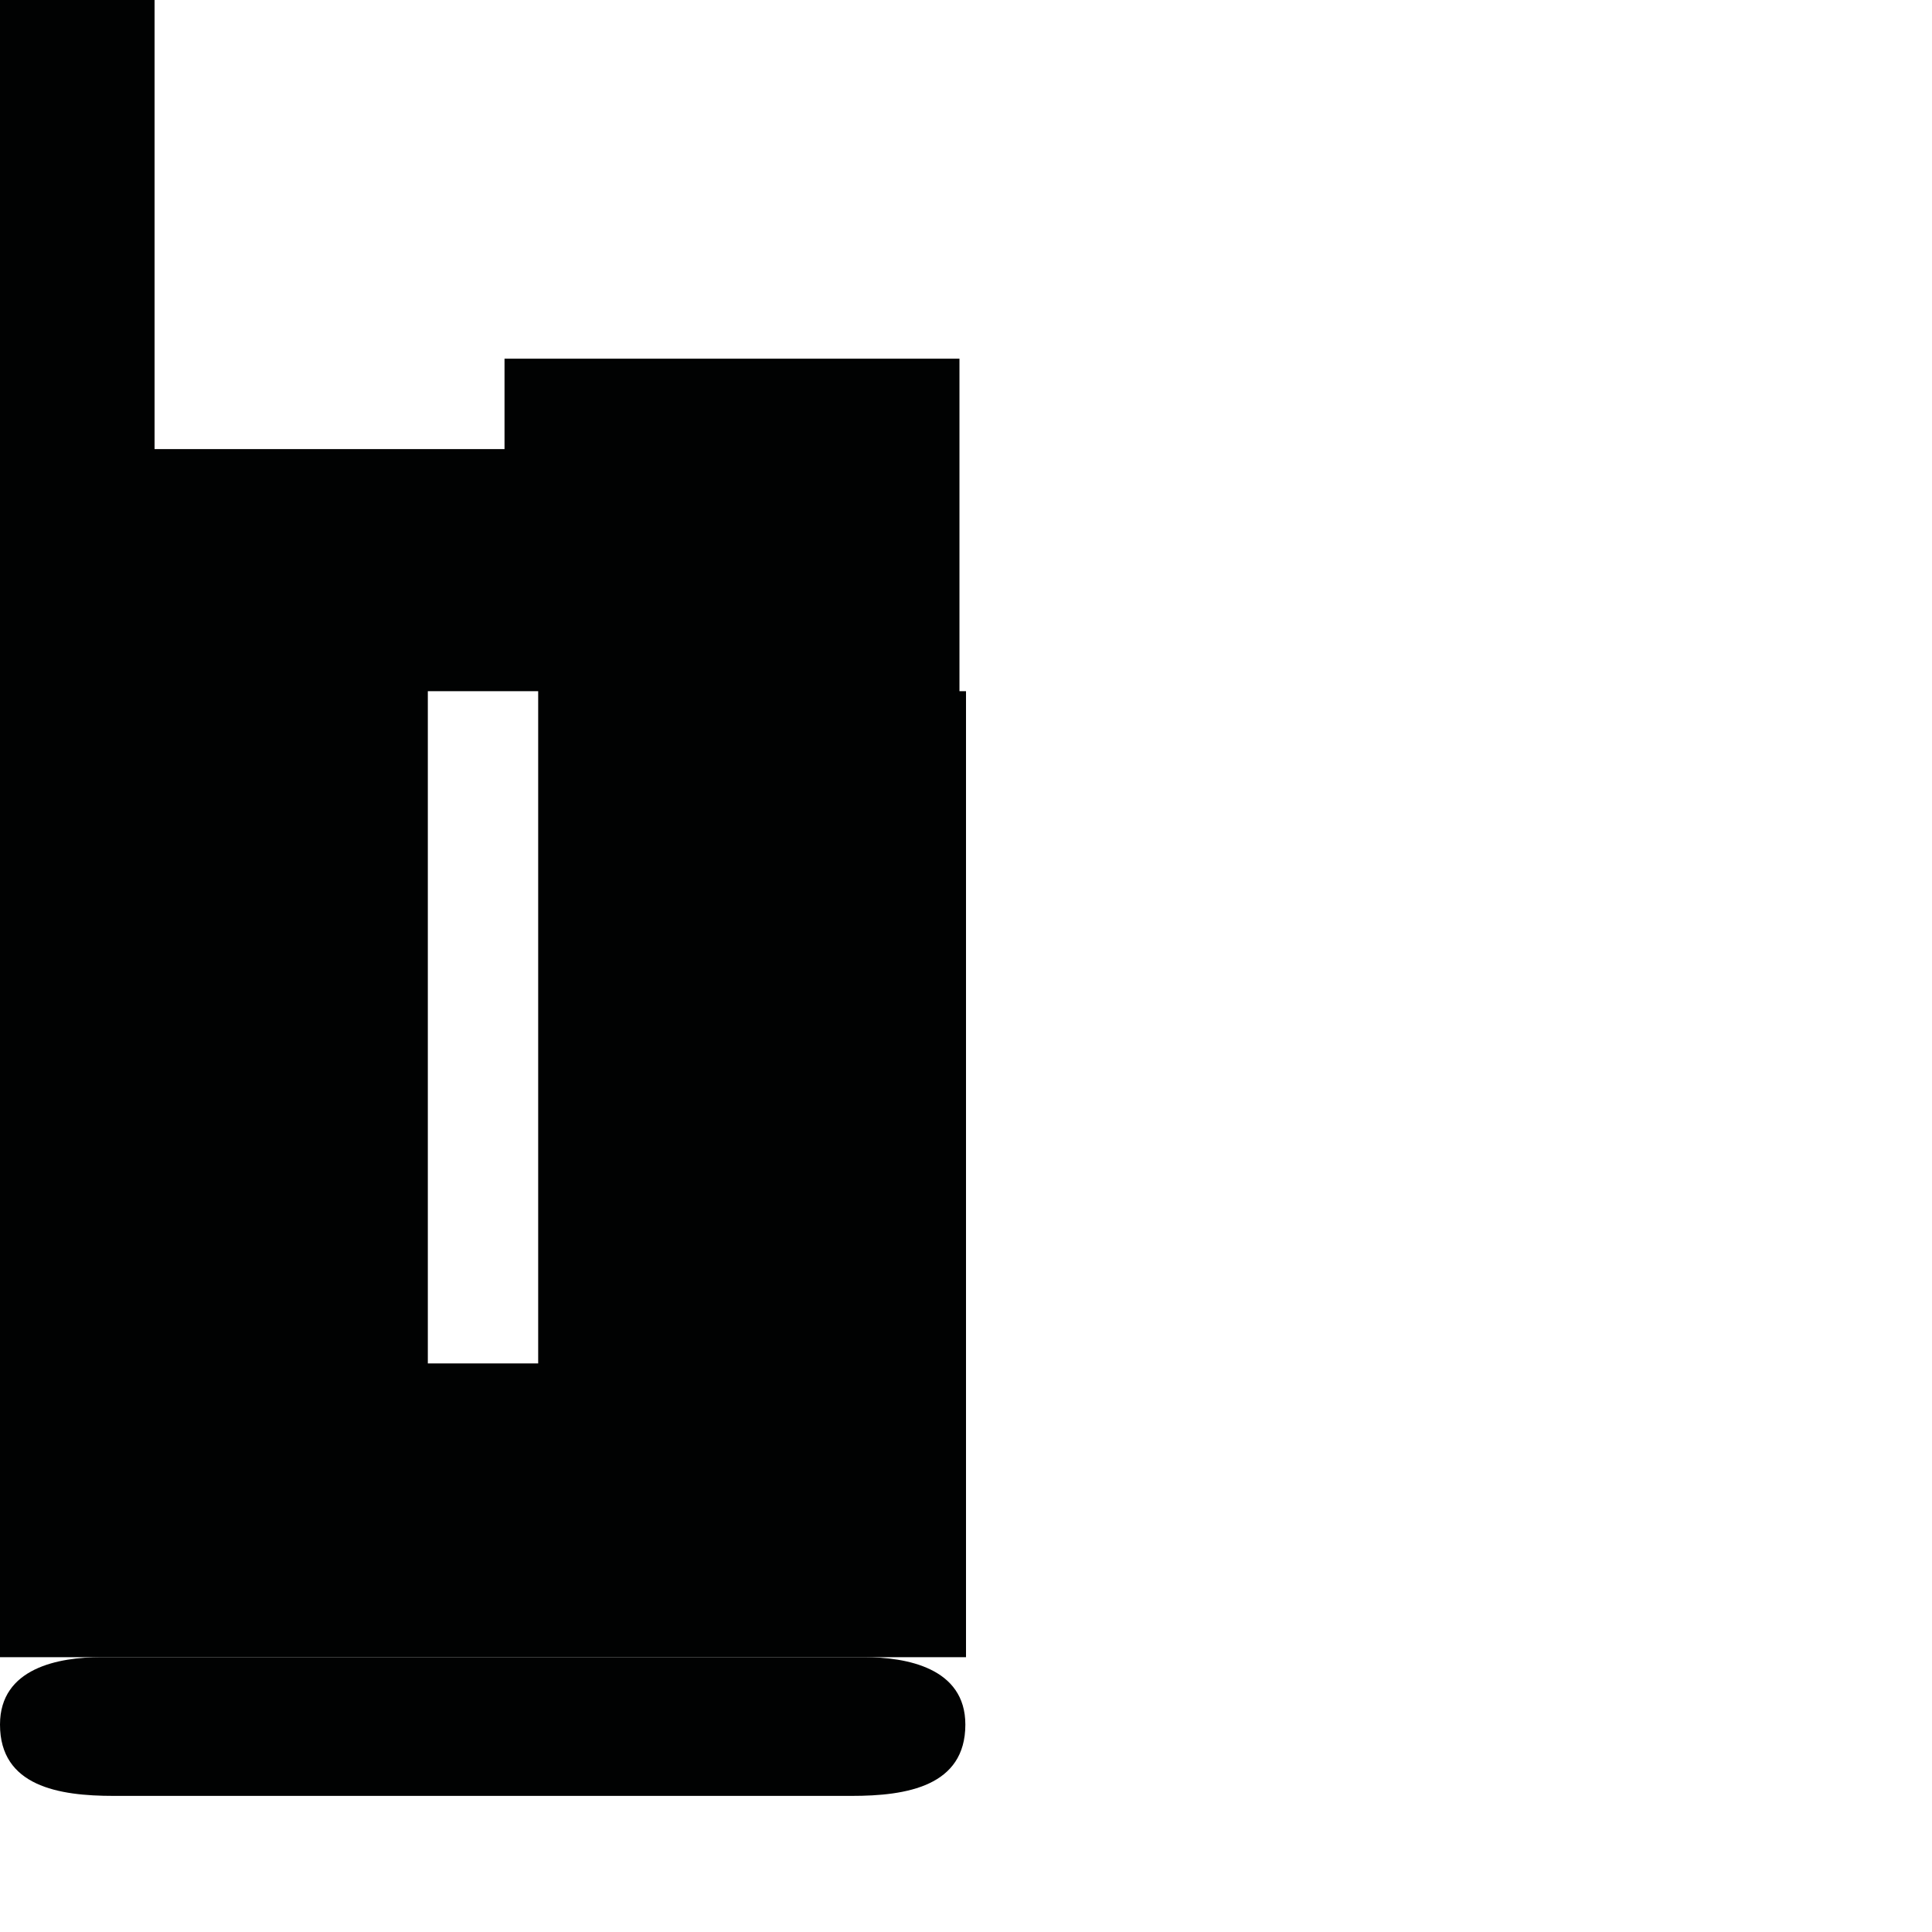<?xml version="1.0" encoding="utf-8"?>
<!-- Generator: Adobe Illustrator 16.0.0, SVG Export Plug-In . SVG Version: 6.00 Build 0)  -->
<!DOCTYPE svg PUBLIC "-//W3C//DTD SVG 1.1//EN" "http://www.w3.org/Graphics/SVG/1.1/DTD/svg11.dtd">
<svg version="1.1" id="Calque_1" xmlns="http://www.w3.org/2000/svg" xmlns:xlink="http://www.w3.org/1999/xlink" x="0px" y="0px"
	 width="1190.551px" height="1190.551px" viewBox="0 0 1190.551 1190.551" enable-background="new 0 0 1190.551 1190.551"
	 xml:space="preserve">
<g>
	<path fill="#010202" d="M591.245,425.915V221.044H310.899v55.712H95.247V0H0v425.915v595.279H595.28V425.915H591.245z
		 M331.64,840.195h-68V425.915h68V840.195z"/>
	<path fill="#010202" d="M532.516,1021.196c-10.553,0-59.85,0-75.674,0c-3.09,0-4.904,0-4.904,0c-44.541,0-377.812,0-389.578,0
		c-26.182,0-62.358,6.586-62.358,41.523c-0.003,38.02,36.175,43.984,70.063,43.959c16.961-0.02,338.195-0.002,381.869,0
		c0,0,0.223,0,0.643,0c2.779,0,4.264,0,4.264,0v-0.002c13.826-0.004,53.084-0.014,67.967,0.002
		c33.889,0.025,70.068-5.938,70.068-43.959C594.875,1027.781,558.695,1021.196,532.516,1021.196z"/>
</g>
</svg>
